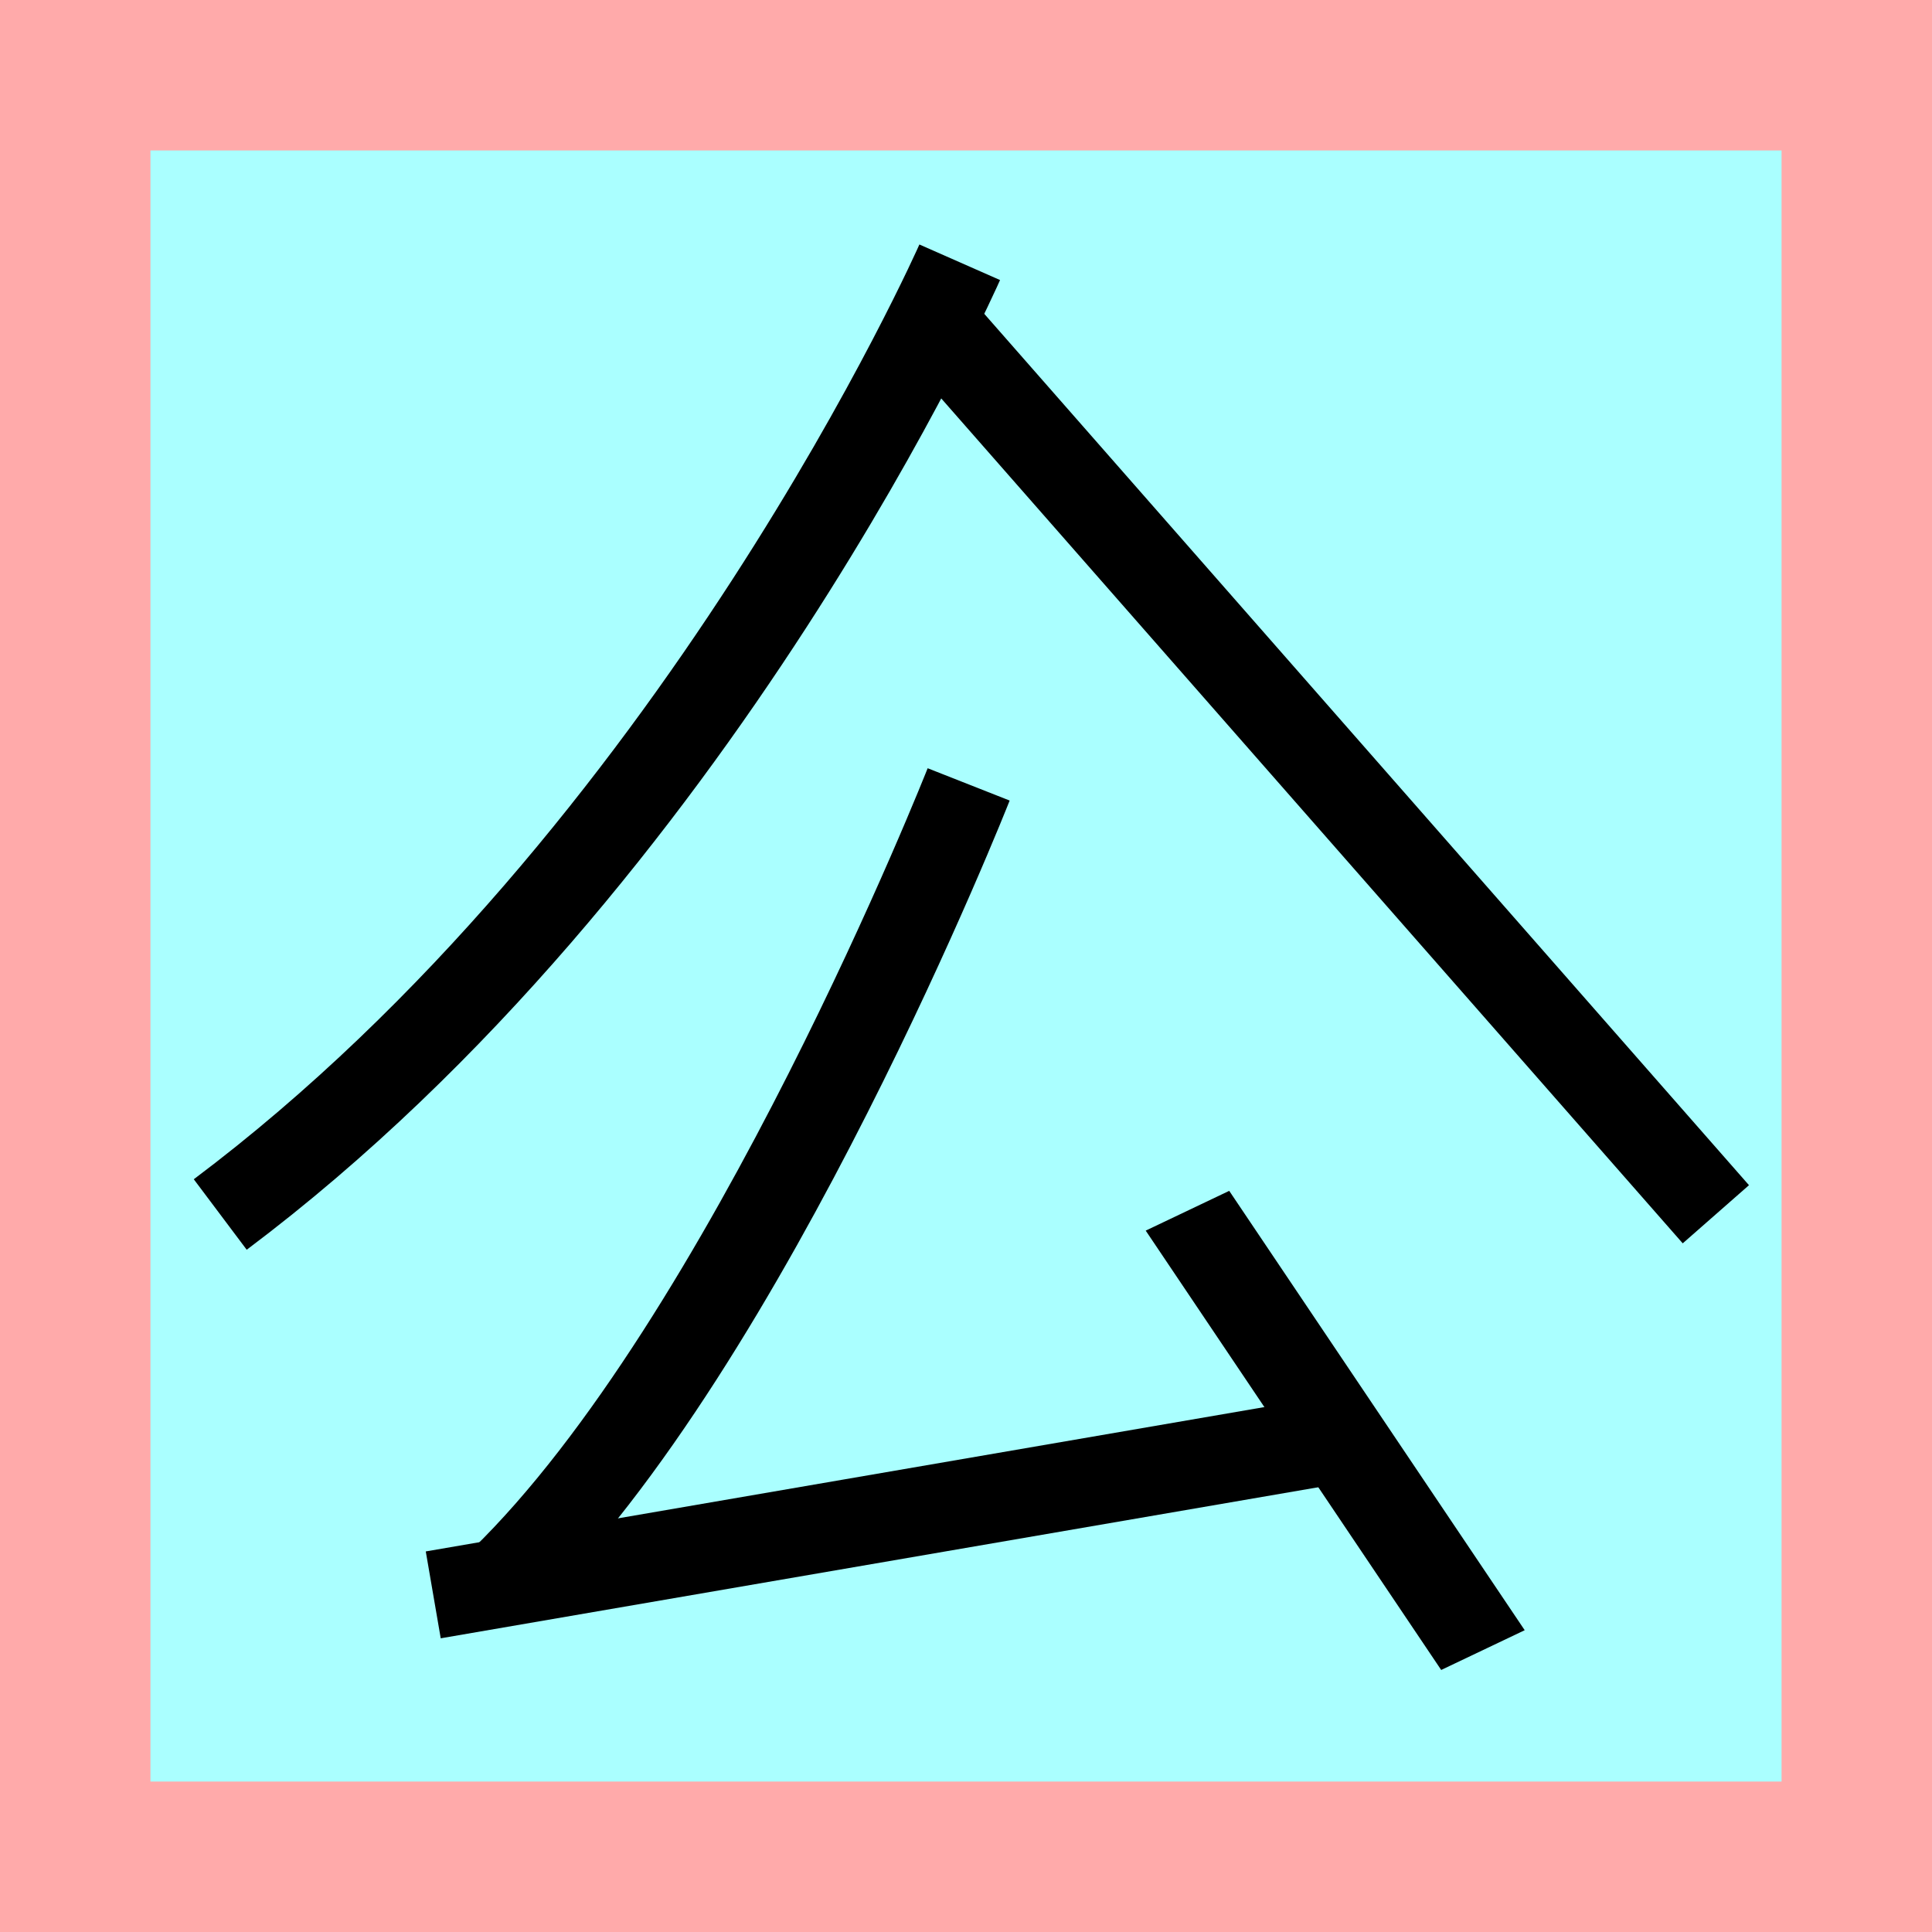 <?xml version="1.0" encoding="UTF-8" standalone="no"?>
<svg
   width="32mm"
   height="32mm"
   version="1.1"
   viewBox="-4 -4 8 8"
   id="svg2376"
   xmlns="http://www.w3.org/2000/svg"
   xmlns:svg="http://www.w3.org/2000/svg">
  <defs
     id="defs2380" />
  <!-- From 冬AF21:AG22 -->
  <path
     fill="#faa"
     d="m-4 -4 h8v8h-8"
     id="path2355" />
  <path
     fill="#aff"
     d="m-3.377 -3.377 h6.754 v6.754 h-6.754"
     id="path2357" />
  <path
     d="m -0.026,-2.914 c 0,0 -1.084,2.458 -3.062,3.943"
     id="path2359"
     style="fill:none;stroke:#000000;stroke-width:0.365" />
  <path
     d="M -0.136,-2.665 3.105,1.028"
     id="path2361"
     style="fill:none;stroke:#000000;stroke-width:0.365;stroke-miterlimit:4;stroke-dasharray:none" />
  <g
     id="path5853"
     transform="matrix(0.063,-0.016,0.019,0.053,-3.948,-0.091)"
     style="clip-rule:evenodd;fill-rule:evenodd;stroke-width:6.038;stroke-miterlimit:4;stroke-dasharray:none">
    <path
       d="m 65.019,40.466 8.312,36.835"
       style="fill:none;fill-rule:nonzero;stroke:#000000;stroke-width:6.038;stroke-miterlimit:4;stroke-dasharray:none"
       id="path32183" />
  </g>
  <path
     id="path5855"
     d="m 0.011,-0.752 c 0,0 -0.91,2.309 -1.928,3.298"
     style="clip-rule:evenodd;fill:none;fill-rule:nonzero;stroke:#000000;stroke-width:0.365;stroke-miterlimit:4;stroke-dasharray:none" />
  <path
     id="path5857"
     d="M -2.206,2.604 1.605,1.948"
     style="clip-rule:evenodd;fill:none;fill-rule:nonzero;stroke:#000000;stroke-width:0.365;stroke-miterlimit:4;stroke-dasharray:none" />
</svg>
